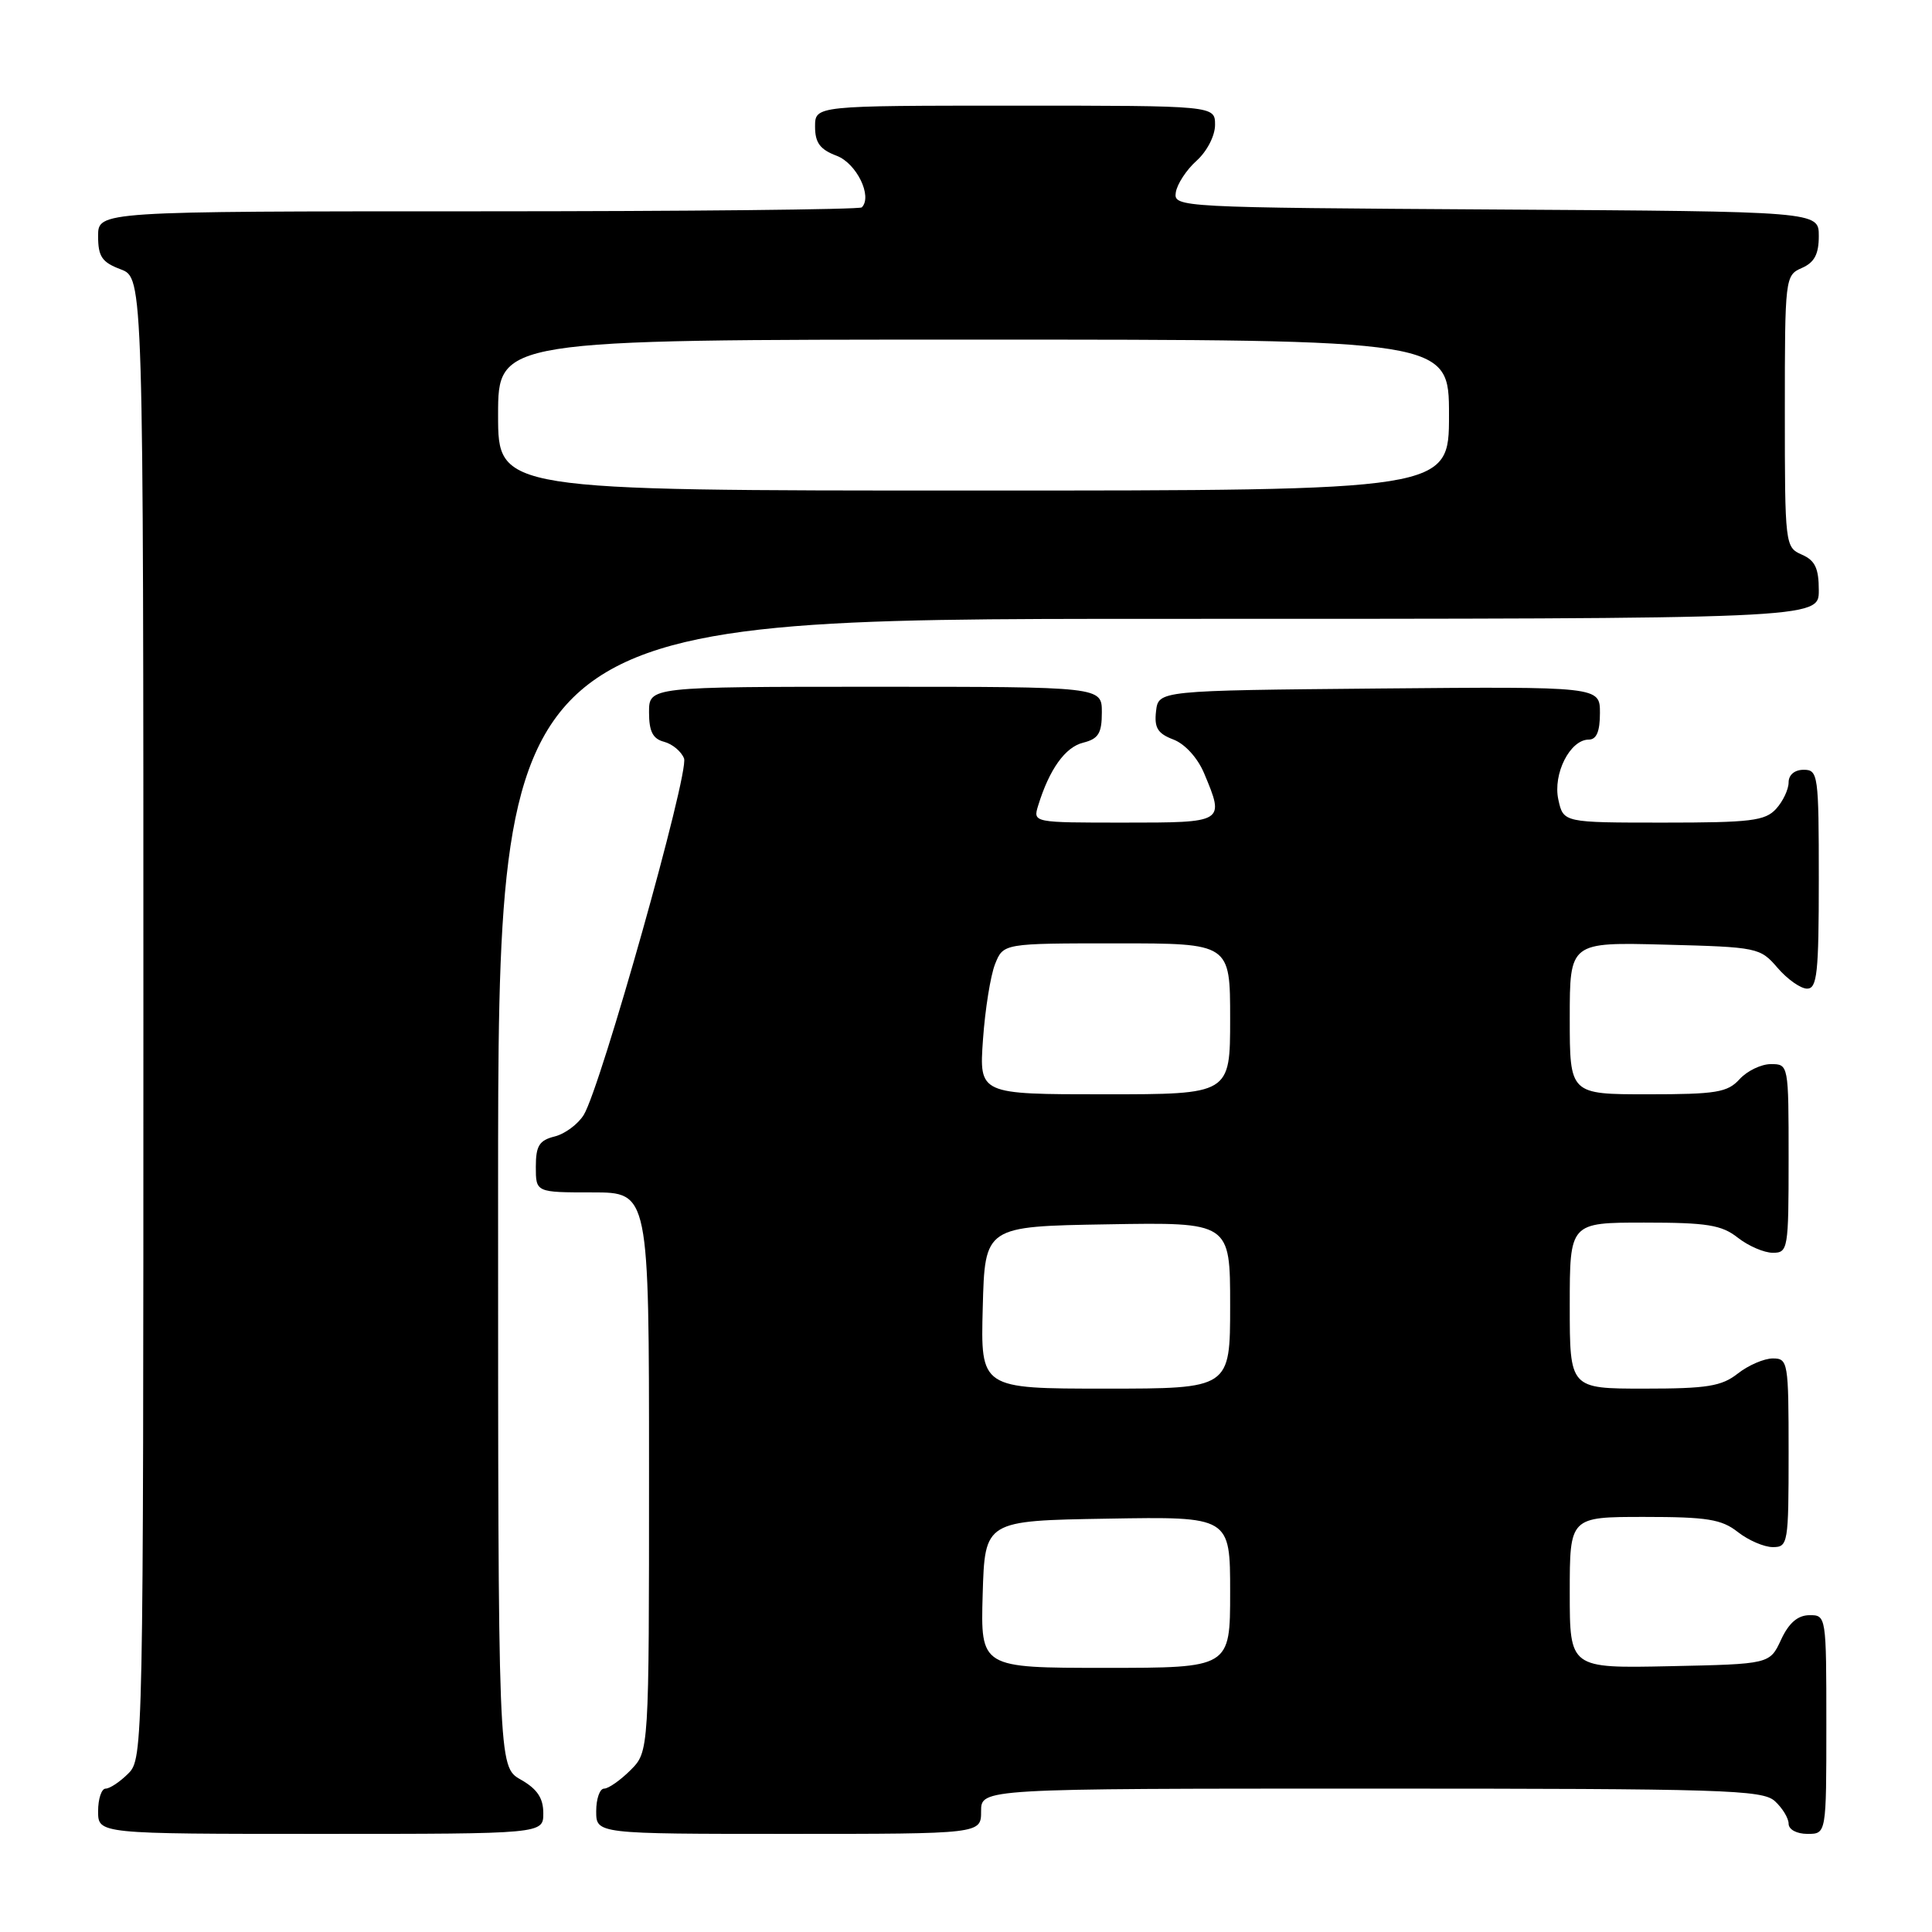 <?xml version="1.0" encoding="UTF-8" standalone="no"?>
<!DOCTYPE svg PUBLIC "-//W3C//DTD SVG 1.1//EN" "http://www.w3.org/Graphics/SVG/1.1/DTD/svg11.dtd" >
<svg xmlns="http://www.w3.org/2000/svg" xmlns:xlink="http://www.w3.org/1999/xlink" version="1.1" viewBox="0 0 256 256">
 <g >
 <path fill="currentColor"
d=" M 71.99 240.25 C 71.99 238.25 71.18 237.04 68.99 235.80 C 66.00 234.09 66.00 234.09 66.00 158.05 C 66.00 82.00 66.00 82.00 153.50 82.00 C 241.00 82.00 241.00 82.00 241.00 78.24 C 241.00 75.29 240.51 74.26 238.75 73.49 C 236.54 72.52 236.50 72.21 236.50 54.50 C 236.50 36.79 236.54 36.48 238.75 35.51 C 240.42 34.78 241.00 33.69 241.00 31.27 C 241.00 28.02 241.00 28.02 198.25 27.76 C 156.14 27.50 155.50 27.47 155.80 25.50 C 155.97 24.40 157.20 22.51 158.55 21.30 C 159.93 20.06 161.00 17.99 161.00 16.55 C 161.00 14.00 161.00 14.00 134.50 14.00 C 108.00 14.00 108.00 14.00 108.00 16.78 C 108.00 18.92 108.66 19.81 110.86 20.64 C 113.50 21.64 115.64 26.03 114.19 27.48 C 113.90 27.76 91.02 28.00 63.33 28.00 C 13.00 28.00 13.00 28.00 13.00 31.28 C 13.00 34.01 13.51 34.75 16.00 35.69 C 19.00 36.83 19.00 36.83 19.00 134.91 C 19.00 231.67 18.97 233.03 17.00 235.00 C 15.90 236.10 14.55 237.00 14.00 237.00 C 13.45 237.00 13.00 238.35 13.00 240.00 C 13.00 243.00 13.00 243.00 42.50 243.00 C 72.00 243.00 72.00 243.00 71.99 240.25 Z  M 130.00 240.00 C 130.00 237.00 130.00 237.00 181.67 237.00 C 228.35 237.00 233.52 237.16 235.17 238.65 C 236.18 239.57 237.00 240.92 237.00 241.65 C 237.00 242.42 238.07 243.00 239.50 243.00 C 242.00 243.00 242.00 243.00 242.00 228.50 C 242.00 214.12 241.98 214.00 239.75 214.02 C 238.20 214.04 237.03 215.05 236.00 217.27 C 234.50 220.50 234.50 220.50 221.25 220.78 C 208.00 221.06 208.00 221.06 208.00 211.03 C 208.00 201.00 208.00 201.00 217.87 201.00 C 226.22 201.00 228.12 201.31 230.27 203.00 C 231.67 204.10 233.76 205.00 234.91 205.00 C 236.92 205.00 237.00 204.52 237.00 192.50 C 237.00 180.48 236.92 180.00 234.91 180.00 C 233.76 180.00 231.67 180.90 230.27 182.00 C 228.12 183.69 226.22 184.00 217.87 184.00 C 208.00 184.00 208.00 184.00 208.00 173.00 C 208.00 162.00 208.00 162.00 217.87 162.00 C 226.22 162.00 228.12 162.31 230.27 164.00 C 231.67 165.10 233.76 166.00 234.91 166.00 C 236.92 166.00 237.00 165.52 237.00 153.50 C 237.00 141.05 236.99 141.00 234.65 141.00 C 233.37 141.00 231.50 141.90 230.50 143.00 C 228.91 144.75 227.42 145.00 218.35 145.00 C 208.00 145.00 208.00 145.00 208.00 134.92 C 208.00 124.84 208.00 124.84 220.59 125.17 C 232.90 125.49 233.23 125.56 235.54 128.25 C 236.84 129.76 238.60 131.00 239.45 131.00 C 240.78 131.00 241.00 128.92 241.00 116.50 C 241.00 102.67 240.91 102.00 239.00 102.00 C 237.80 102.00 237.00 102.67 237.00 103.67 C 237.00 104.59 236.26 106.17 235.35 107.17 C 233.90 108.77 232.01 109.00 220.42 109.00 C 207.16 109.00 207.16 109.00 206.49 105.96 C 205.74 102.54 208.04 98.00 210.52 98.00 C 211.55 98.00 212.00 96.92 212.00 94.48 C 212.00 90.97 212.00 90.97 182.75 91.23 C 153.50 91.50 153.50 91.50 153.18 94.25 C 152.93 96.44 153.40 97.20 155.48 97.99 C 157.02 98.58 158.69 100.42 159.55 102.46 C 162.29 109.01 162.31 109.00 148.93 109.00 C 136.88 109.00 136.87 109.00 137.56 106.75 C 139.04 101.94 141.14 99.00 143.52 98.41 C 145.55 97.90 146.00 97.17 146.00 94.39 C 146.00 91.00 146.00 91.00 116.00 91.00 C 86.00 91.00 86.00 91.00 86.00 94.38 C 86.00 96.92 86.50 97.90 87.99 98.29 C 89.09 98.58 90.28 99.57 90.64 100.50 C 91.35 102.35 79.60 144.08 77.35 147.73 C 76.59 148.96 74.86 150.25 73.49 150.59 C 71.45 151.10 71.00 151.83 71.00 154.61 C 71.00 158.00 71.00 158.00 78.50 158.00 C 86.00 158.00 86.00 158.00 86.00 195.05 C 86.00 232.09 86.00 232.09 83.55 234.55 C 82.20 235.90 80.62 237.00 80.05 237.00 C 79.47 237.00 79.00 238.35 79.00 240.00 C 79.00 243.00 79.00 243.00 104.50 243.00 C 130.00 243.00 130.00 243.00 130.00 240.00 Z  M 66.00 55.00 C 66.00 45.00 66.00 45.00 129.00 45.00 C 192.00 45.00 192.00 45.00 192.00 55.00 C 192.00 65.00 192.00 65.00 129.00 65.00 C 66.00 65.00 66.00 65.00 66.00 55.00 Z  M 130.21 211.25 C 130.50 201.50 130.50 201.50 146.75 201.23 C 163.00 200.95 163.00 200.95 163.00 210.98 C 163.00 221.00 163.00 221.00 146.46 221.00 C 129.93 221.00 129.93 221.00 130.21 211.25 Z  M 130.22 173.25 C 130.50 162.50 130.50 162.50 146.75 162.23 C 163.00 161.95 163.00 161.95 163.00 172.98 C 163.00 184.00 163.00 184.00 146.47 184.00 C 129.93 184.00 129.93 184.00 130.22 173.25 Z  M 130.25 137.75 C 130.53 133.76 131.25 129.26 131.85 127.75 C 132.95 125.00 132.95 125.00 147.98 125.00 C 163.00 125.00 163.00 125.00 163.00 135.00 C 163.00 145.00 163.00 145.00 146.37 145.00 C 129.74 145.00 129.74 145.00 130.25 137.75 Z "/>
</g>
</svg>